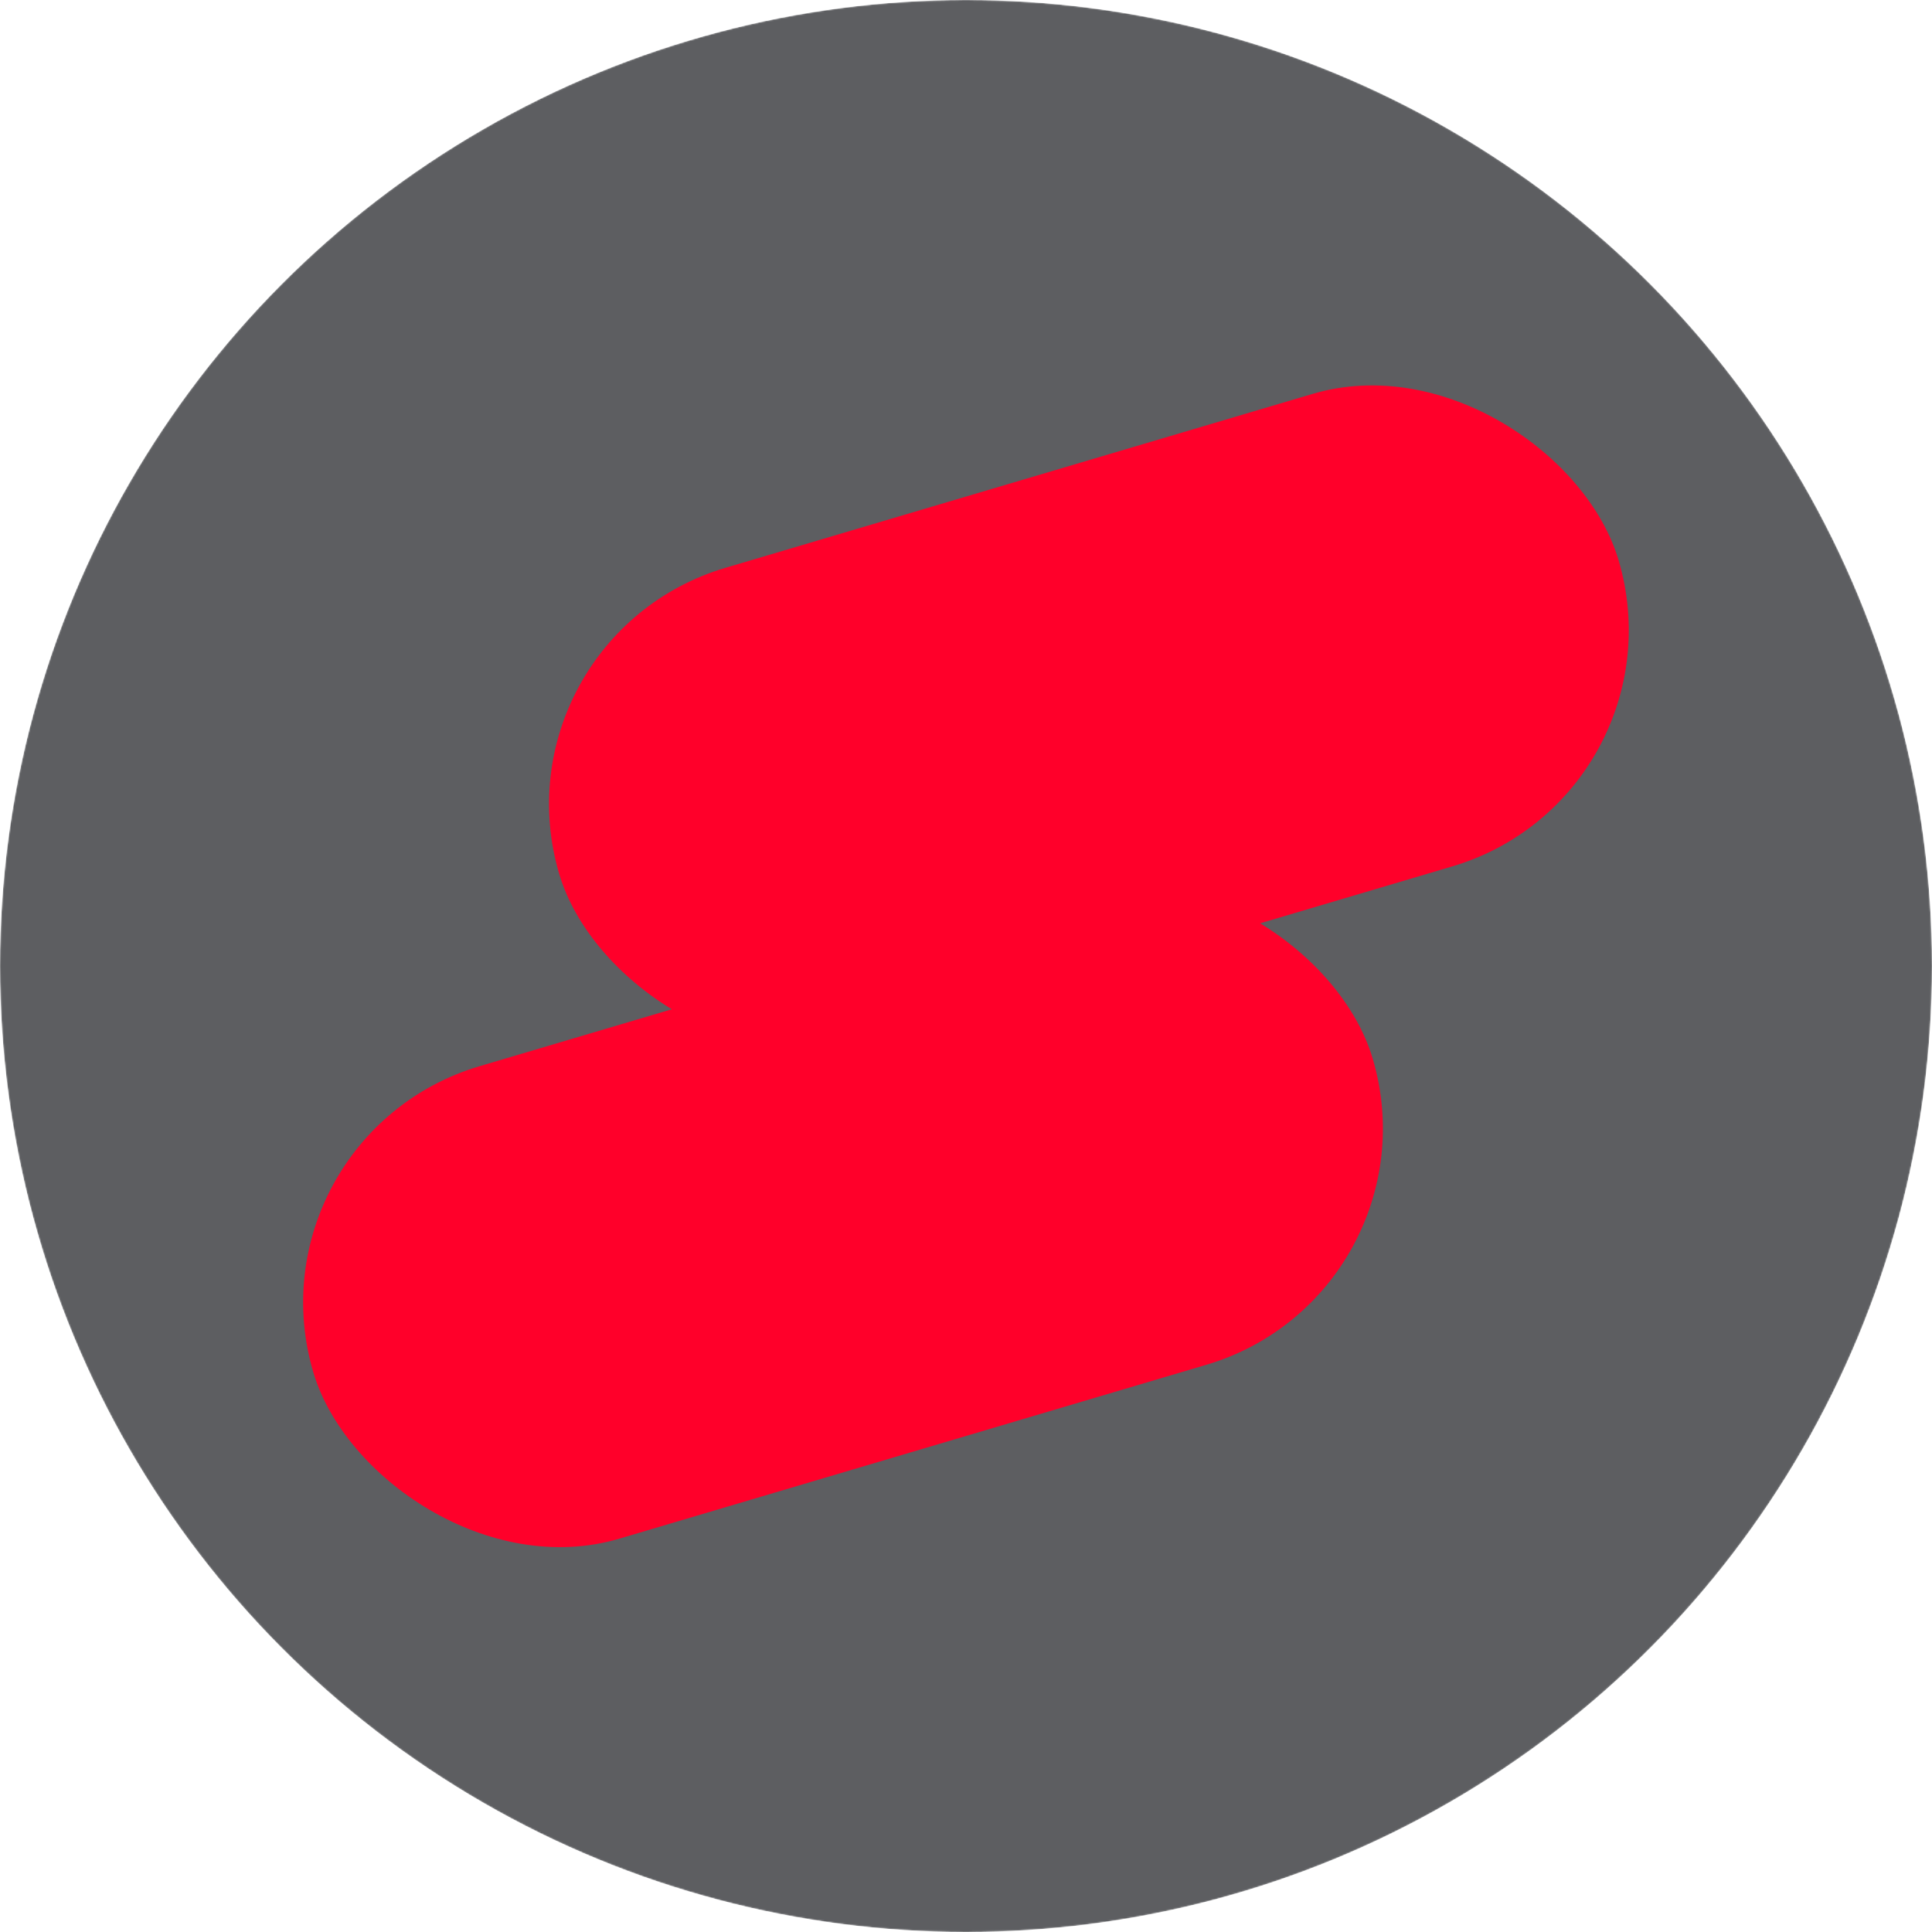 <svg width="1294" height="1294" viewBox="0 0 1294 1294" fill="none" xmlns="http://www.w3.org/2000/svg">
<mask id="mask0_9_12" style="mask-type:alpha" maskUnits="userSpaceOnUse" x="0" y="0" width="1294" height="1294">
<circle cx="647" cy="647" r="647" fill="#5D5E61"/>
</mask>
<g mask="url(#mask0_9_12)">
<circle cx="647" cy="647" r="647" fill="#5D5E61"/>
<rect x="327.693" y="427.171" width="740" height="330" rx="165" transform="rotate(-16.5 327.693 427.171)" fill="#FF002A"/>
<rect x="163" y="760.975" width="740" height="330" rx="165" transform="rotate(-16.5 163 760.975)" fill="#FF002A"/>
</g>
</svg>
